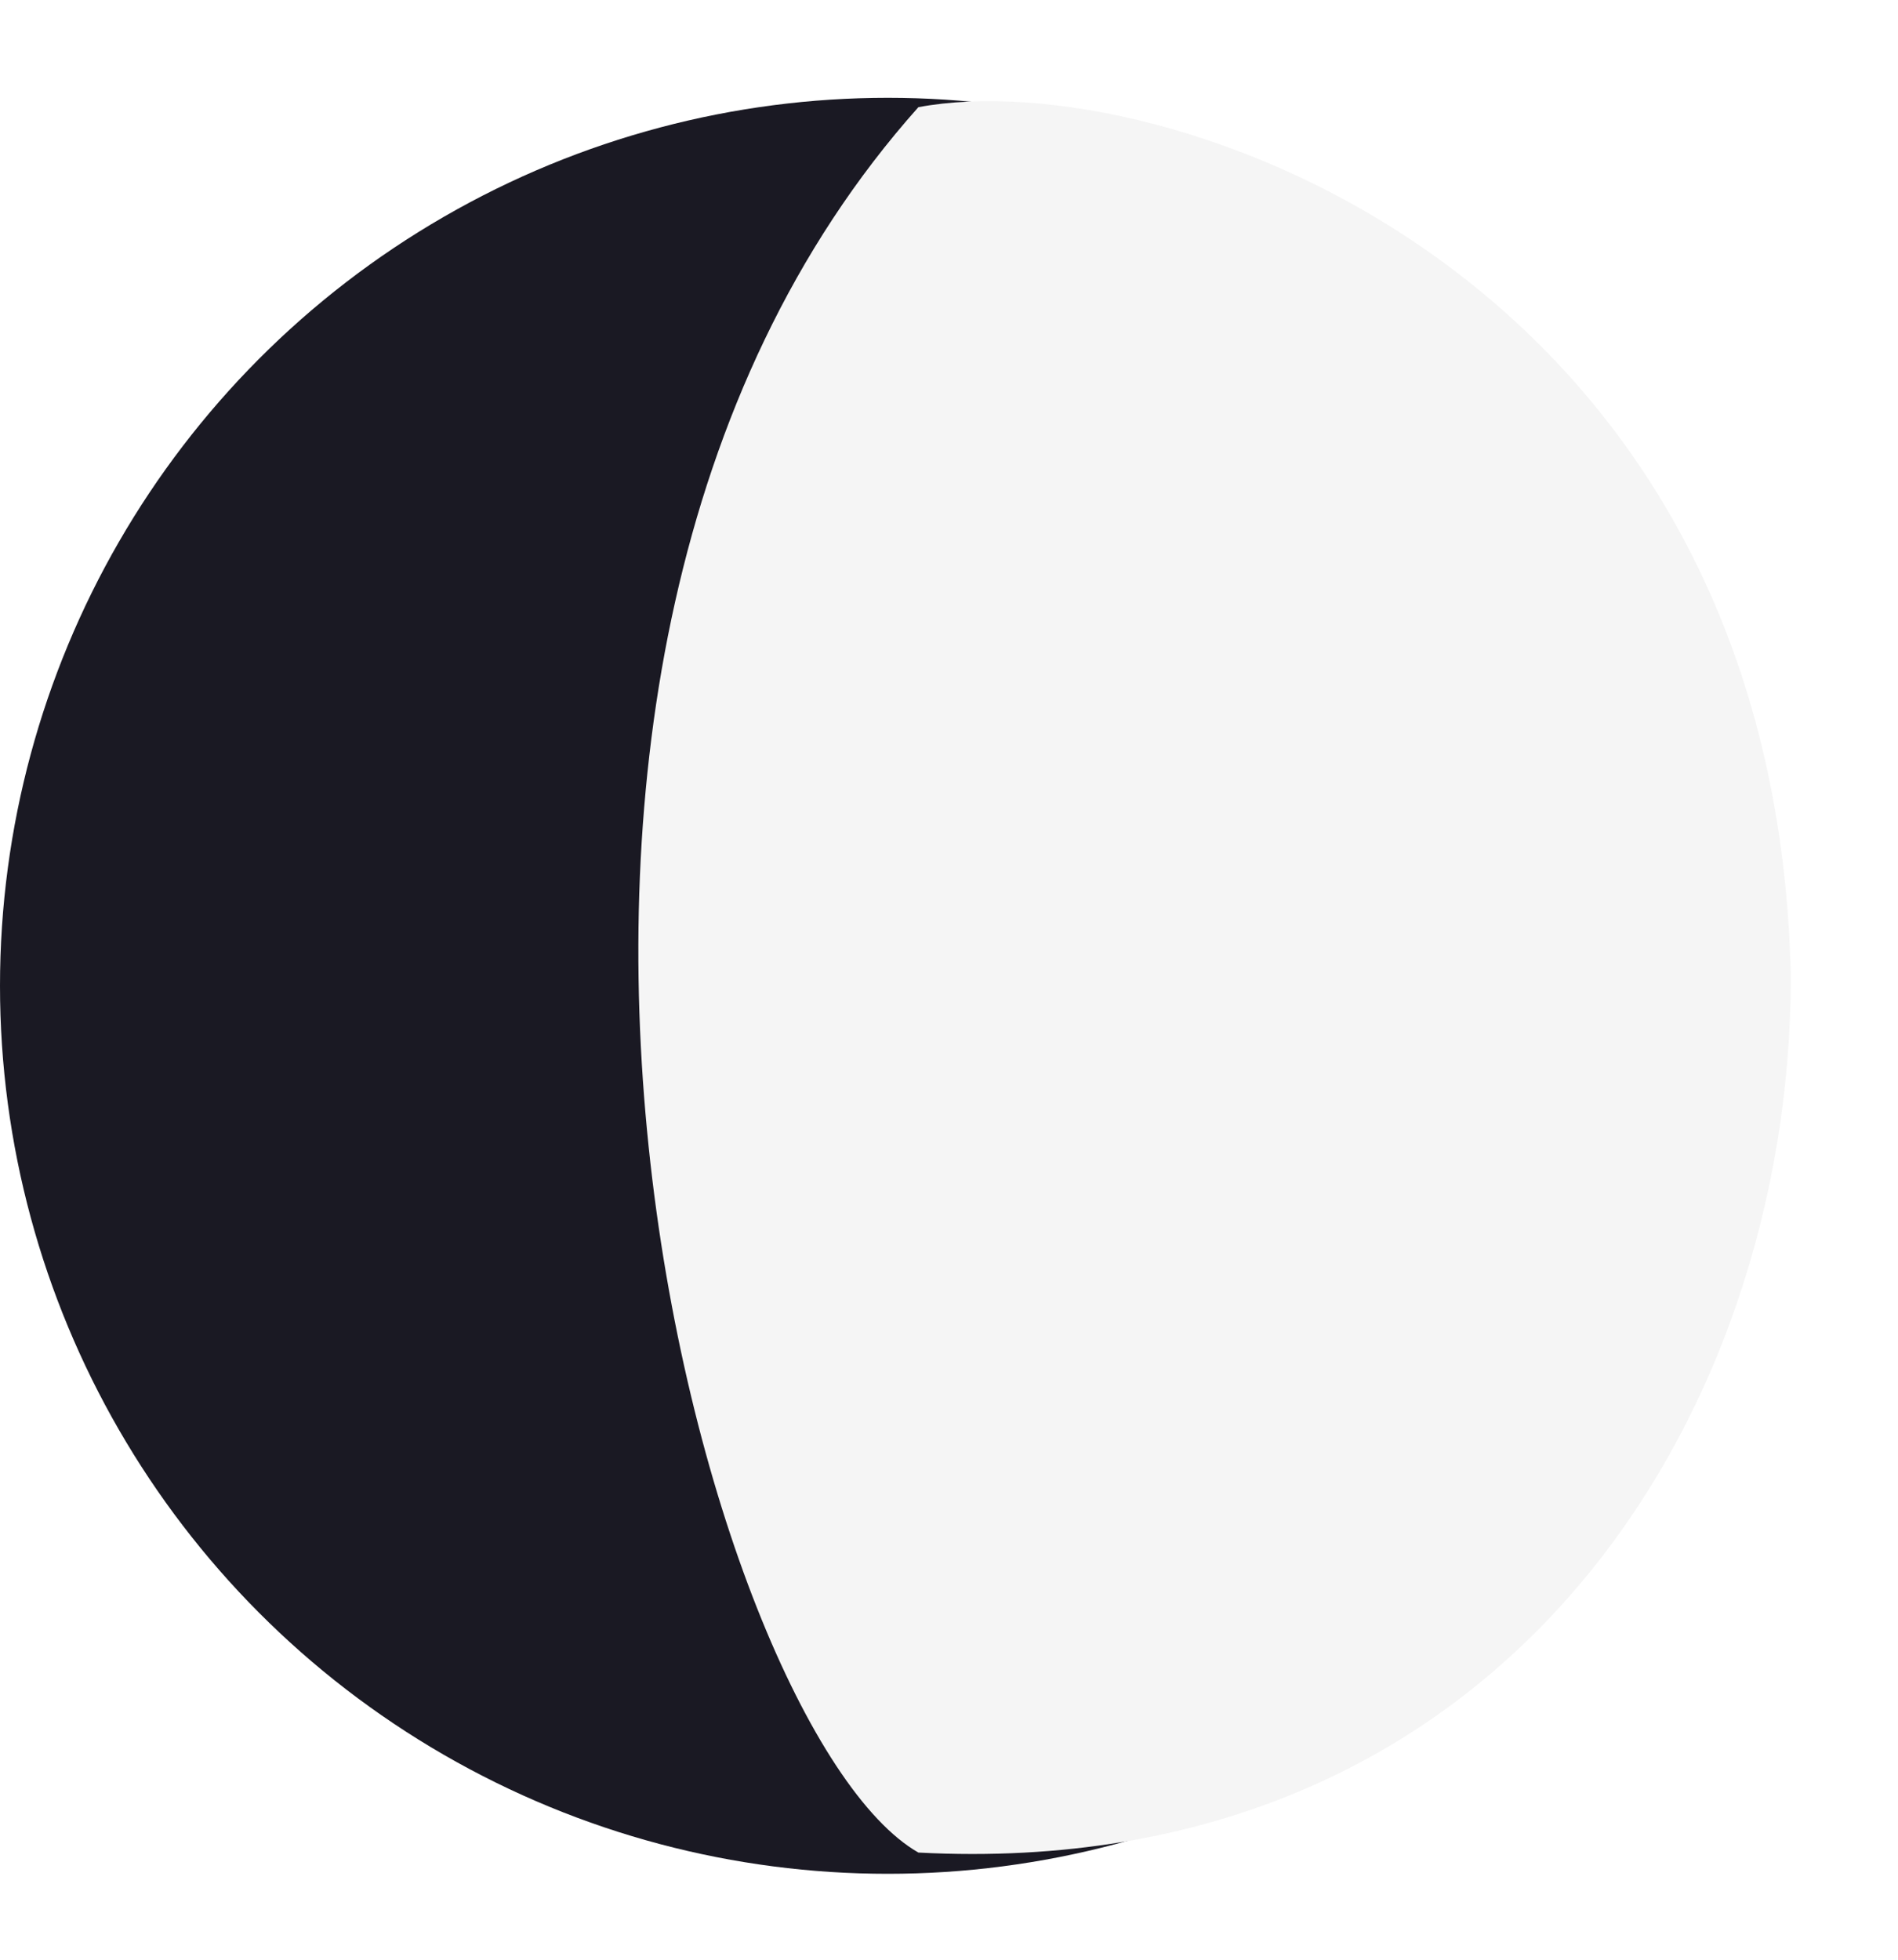 <svg width="62" height="64" viewBox="0 0 62 64" fill="none" xmlns="http://www.w3.org/2000/svg">
<g id="Moon / 4">
<circle id="Ellipse 7" cx="29" cy="32.194" r="29" fill="#1A1923"/>
<g id="Vector 68" filter="url(#filter0_f_168_90)">
<path d="M58.499 31.887C57.999 8.887 38 2 30 3.5C13.5 22 23 56.5 30 60.5C49 61.5 58.499 46.387 58.499 31.887Z" fill="#F5F5F5"/>
</g>
</g>
<defs>
<filter id="filter0_f_168_90" x="17.852" y="0.304" width="43.647" height="63.243" filterUnits="userSpaceOnUse" color-interpolation-filters="sRGB">
<feFlood flood-opacity="0" result="BackgroundImageFix"/>
<feBlend mode="normal" in="SourceGraphic" in2="BackgroundImageFix" result="shape"/>
<feGaussianBlur stdDeviation="1.5" result="effect1_foregroundBlur_168_90"/>
</filter>
</defs>
</svg>
